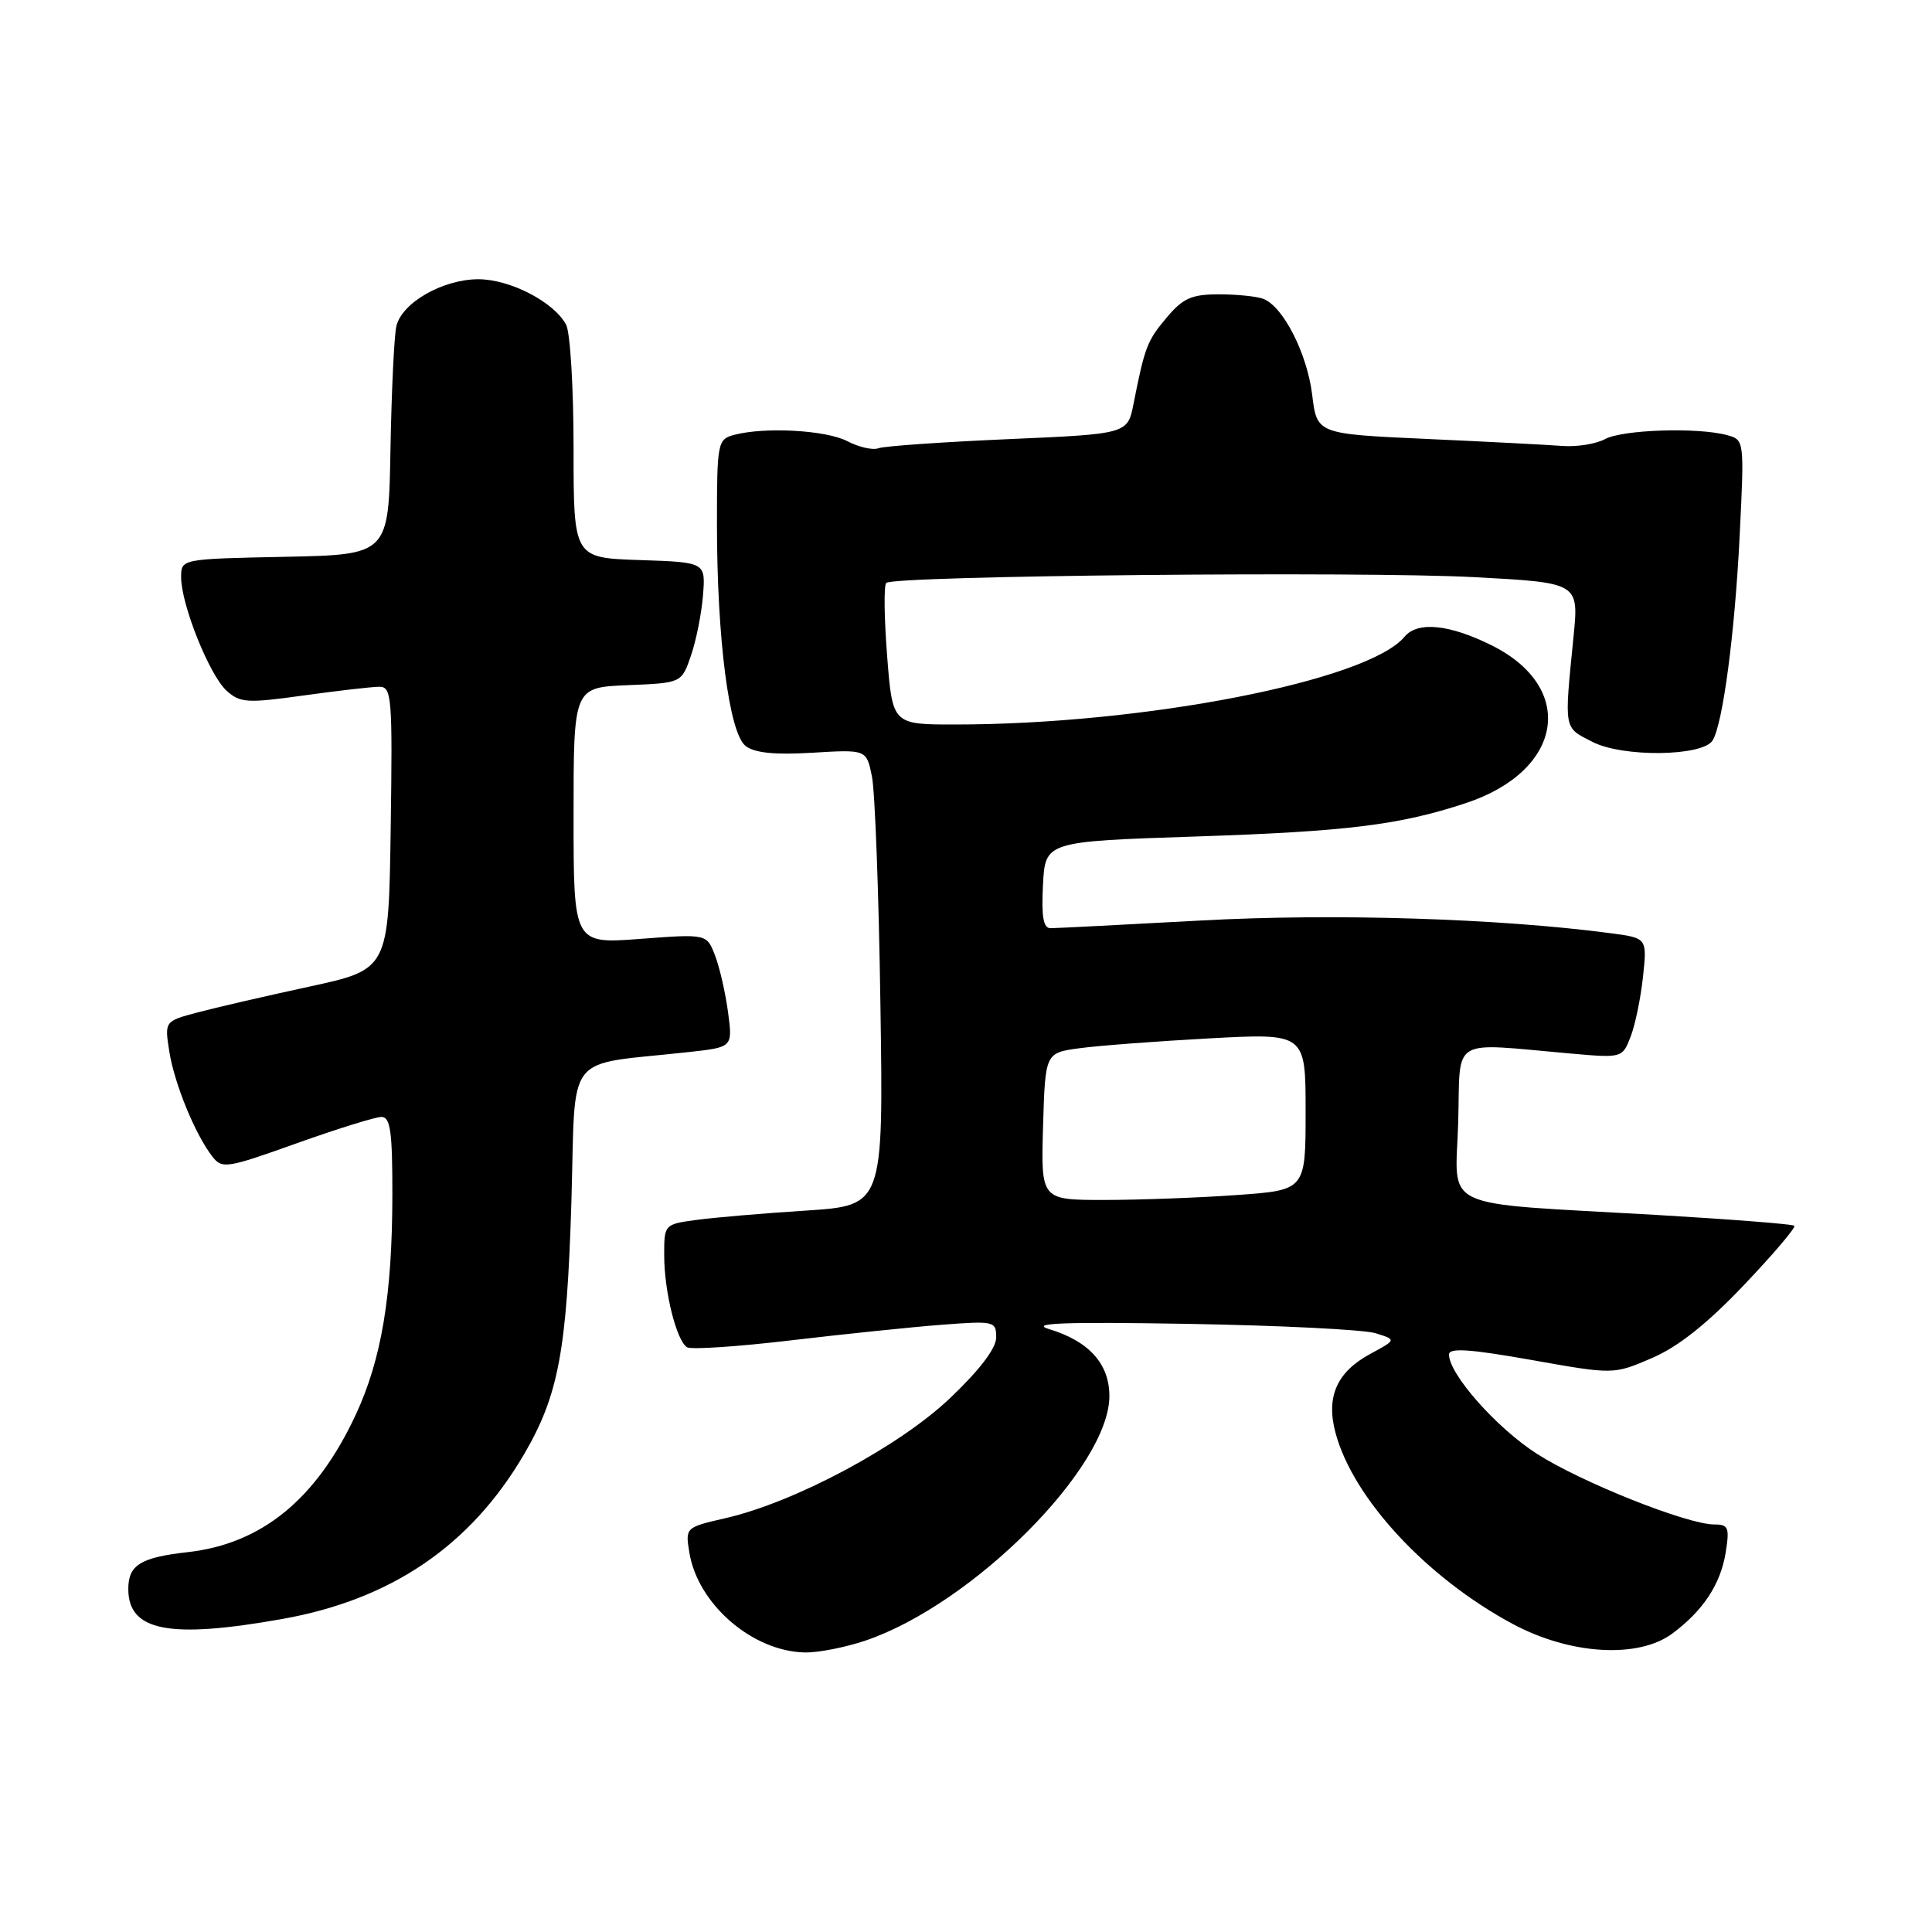 <?xml version="1.0" encoding="UTF-8" standalone="no"?>
<!DOCTYPE svg PUBLIC "-//W3C//DTD SVG 1.1//EN" "http://www.w3.org/Graphics/SVG/1.1/DTD/svg11.dtd" >
<svg xmlns="http://www.w3.org/2000/svg" xmlns:xlink="http://www.w3.org/1999/xlink" version="1.1" viewBox="0 0 256 256">
 <g >
 <path fill="currentColor"
d=" M 114.70 217.38 C 128.89 212.56 147.00 194.40 147.00 184.98 C 147.00 180.71 144.28 177.70 139.00 176.11 C 136.37 175.31 141.00 175.14 157.50 175.42 C 169.60 175.63 180.75 176.18 182.27 176.66 C 185.04 177.52 185.04 177.52 181.64 179.36 C 177.13 181.78 175.67 185.07 176.97 189.89 C 179.31 198.57 189.04 209.06 200.44 215.18 C 208.06 219.27 217.09 219.81 221.61 216.44 C 225.69 213.40 227.98 209.92 228.66 205.73 C 229.19 202.41 229.03 202.00 227.16 202.00 C 223.58 202.00 209.57 196.43 203.67 192.65 C 198.33 189.24 192.00 182.09 192.00 179.48 C 192.00 178.57 194.73 178.75 202.91 180.20 C 213.81 182.14 213.81 182.14 218.89 179.95 C 222.36 178.46 226.20 175.41 231.06 170.30 C 234.97 166.19 237.98 162.65 237.76 162.42 C 237.54 162.20 229.29 161.56 219.43 160.98 C 190.15 159.29 192.88 160.57 193.22 148.69 C 193.54 137.19 191.89 138.18 208.24 139.61 C 214.93 140.20 214.98 140.18 216.07 137.35 C 216.68 135.78 217.41 132.20 217.71 129.40 C 218.25 124.29 218.25 124.29 213.37 123.65 C 198.54 121.69 176.72 121.01 159.17 121.97 C 148.90 122.53 139.92 122.99 139.20 122.99 C 138.25 123.00 137.98 121.46 138.20 117.25 C 138.50 111.50 138.50 111.50 158.50 110.84 C 178.55 110.17 185.43 109.32 194.22 106.42 C 207.14 102.15 208.95 91.14 197.65 85.51 C 192.04 82.72 187.83 82.30 186.11 84.37 C 181.26 90.21 151.59 96.00 126.52 96.00 C 118.26 96.00 118.26 96.00 117.55 86.92 C 117.16 81.92 117.10 77.56 117.43 77.24 C 118.38 76.28 180.43 75.67 195.42 76.48 C 209.21 77.22 209.21 77.22 208.50 84.36 C 207.26 96.87 207.16 96.33 211.00 98.30 C 215.00 100.37 225.62 100.24 226.93 98.11 C 228.29 95.91 229.88 83.88 230.52 70.88 C 231.14 58.30 231.13 58.27 228.82 57.65 C 224.92 56.60 215.00 56.93 212.68 58.18 C 211.48 58.83 208.93 59.24 207.00 59.09 C 205.07 58.94 196.97 58.52 189.00 58.16 C 174.50 57.50 174.50 57.50 173.87 52.31 C 173.20 46.83 170.03 40.61 167.40 39.60 C 166.54 39.27 163.89 39.00 161.51 39.00 C 157.90 39.00 156.75 39.51 154.59 42.08 C 152.00 45.15 151.69 45.98 150.20 53.50 C 149.41 57.50 149.41 57.50 133.59 58.19 C 124.89 58.57 117.16 59.11 116.42 59.39 C 115.67 59.68 113.81 59.26 112.28 58.46 C 109.45 56.99 101.33 56.54 97.25 57.63 C 95.09 58.21 95.00 58.67 95.00 69.39 C 95.00 84.64 96.61 97.13 98.79 98.84 C 99.99 99.77 102.64 100.04 107.66 99.74 C 114.82 99.31 114.82 99.31 115.54 102.91 C 115.94 104.88 116.45 118.48 116.66 133.12 C 117.06 159.74 117.06 159.74 106.78 160.41 C 101.13 160.77 94.59 161.33 92.25 161.65 C 88.03 162.22 88.00 162.25 88.01 166.36 C 88.01 171.14 89.64 177.66 91.04 178.52 C 91.57 178.85 97.74 178.44 104.75 177.61 C 111.76 176.78 120.76 175.85 124.75 175.54 C 131.75 175.01 132.00 175.06 132.00 177.22 C 132.00 178.65 129.81 181.53 125.90 185.25 C 119.16 191.66 105.34 199.05 96.15 201.16 C 90.83 202.38 90.80 202.41 91.34 205.70 C 92.45 212.58 99.74 218.86 106.72 218.96 C 108.48 218.98 112.08 218.27 114.70 217.38 Z  M 37.42 214.52 C 51.85 211.95 62.34 204.81 69.41 192.75 C 74.00 184.92 75.11 179.00 75.71 159.33 C 76.33 138.93 74.50 141.26 91.29 139.40 C 97.09 138.76 97.09 138.76 96.47 134.13 C 96.13 131.58 95.36 128.20 94.75 126.62 C 93.65 123.74 93.65 123.74 84.82 124.41 C 76.00 125.07 76.00 125.07 76.00 108.08 C 76.00 91.09 76.00 91.09 83.15 90.79 C 90.31 90.50 90.31 90.50 91.55 86.89 C 92.24 84.90 92.96 81.30 93.15 78.89 C 93.50 74.50 93.50 74.50 84.75 74.21 C 76.00 73.92 76.00 73.92 76.00 59.40 C 76.00 51.41 75.56 44.04 75.01 43.02 C 73.40 40.01 67.58 37.00 63.38 37.00 C 58.67 37.01 53.25 40.11 52.52 43.22 C 52.23 44.47 51.88 51.80 51.74 59.50 C 51.50 73.50 51.50 73.50 37.75 73.78 C 24.00 74.06 24.00 74.06 24.00 76.49 C 24.00 80.10 27.75 89.46 30.02 91.52 C 31.81 93.14 32.75 93.20 40.25 92.15 C 44.79 91.52 49.30 91.00 50.27 91.00 C 51.91 91.00 52.02 92.37 51.77 109.73 C 51.50 128.45 51.50 128.45 41.00 130.73 C 35.22 131.98 28.54 133.52 26.15 134.16 C 21.80 135.32 21.80 135.32 22.44 139.37 C 23.13 143.65 25.87 150.33 28.14 153.25 C 29.42 154.91 30.07 154.80 39.29 151.50 C 44.68 149.58 49.74 148.00 50.54 148.00 C 51.73 148.00 52.00 149.93 51.99 158.25 C 51.98 171.60 50.57 180.10 47.12 187.50 C 41.91 198.66 34.68 204.57 24.85 205.67 C 18.62 206.37 17.00 207.38 17.00 210.55 C 17.00 216.14 22.43 217.19 37.42 214.52 Z  M 138.21 149.26 C 138.50 139.52 138.50 139.52 143.00 138.90 C 145.47 138.56 153.24 137.97 160.25 137.59 C 173.00 136.90 173.00 136.90 173.00 147.30 C 173.00 157.70 173.00 157.70 163.85 158.35 C 158.81 158.71 150.92 159.00 146.31 159.00 C 137.93 159.00 137.93 159.00 138.21 149.26 Z "/>
</g>
</svg>